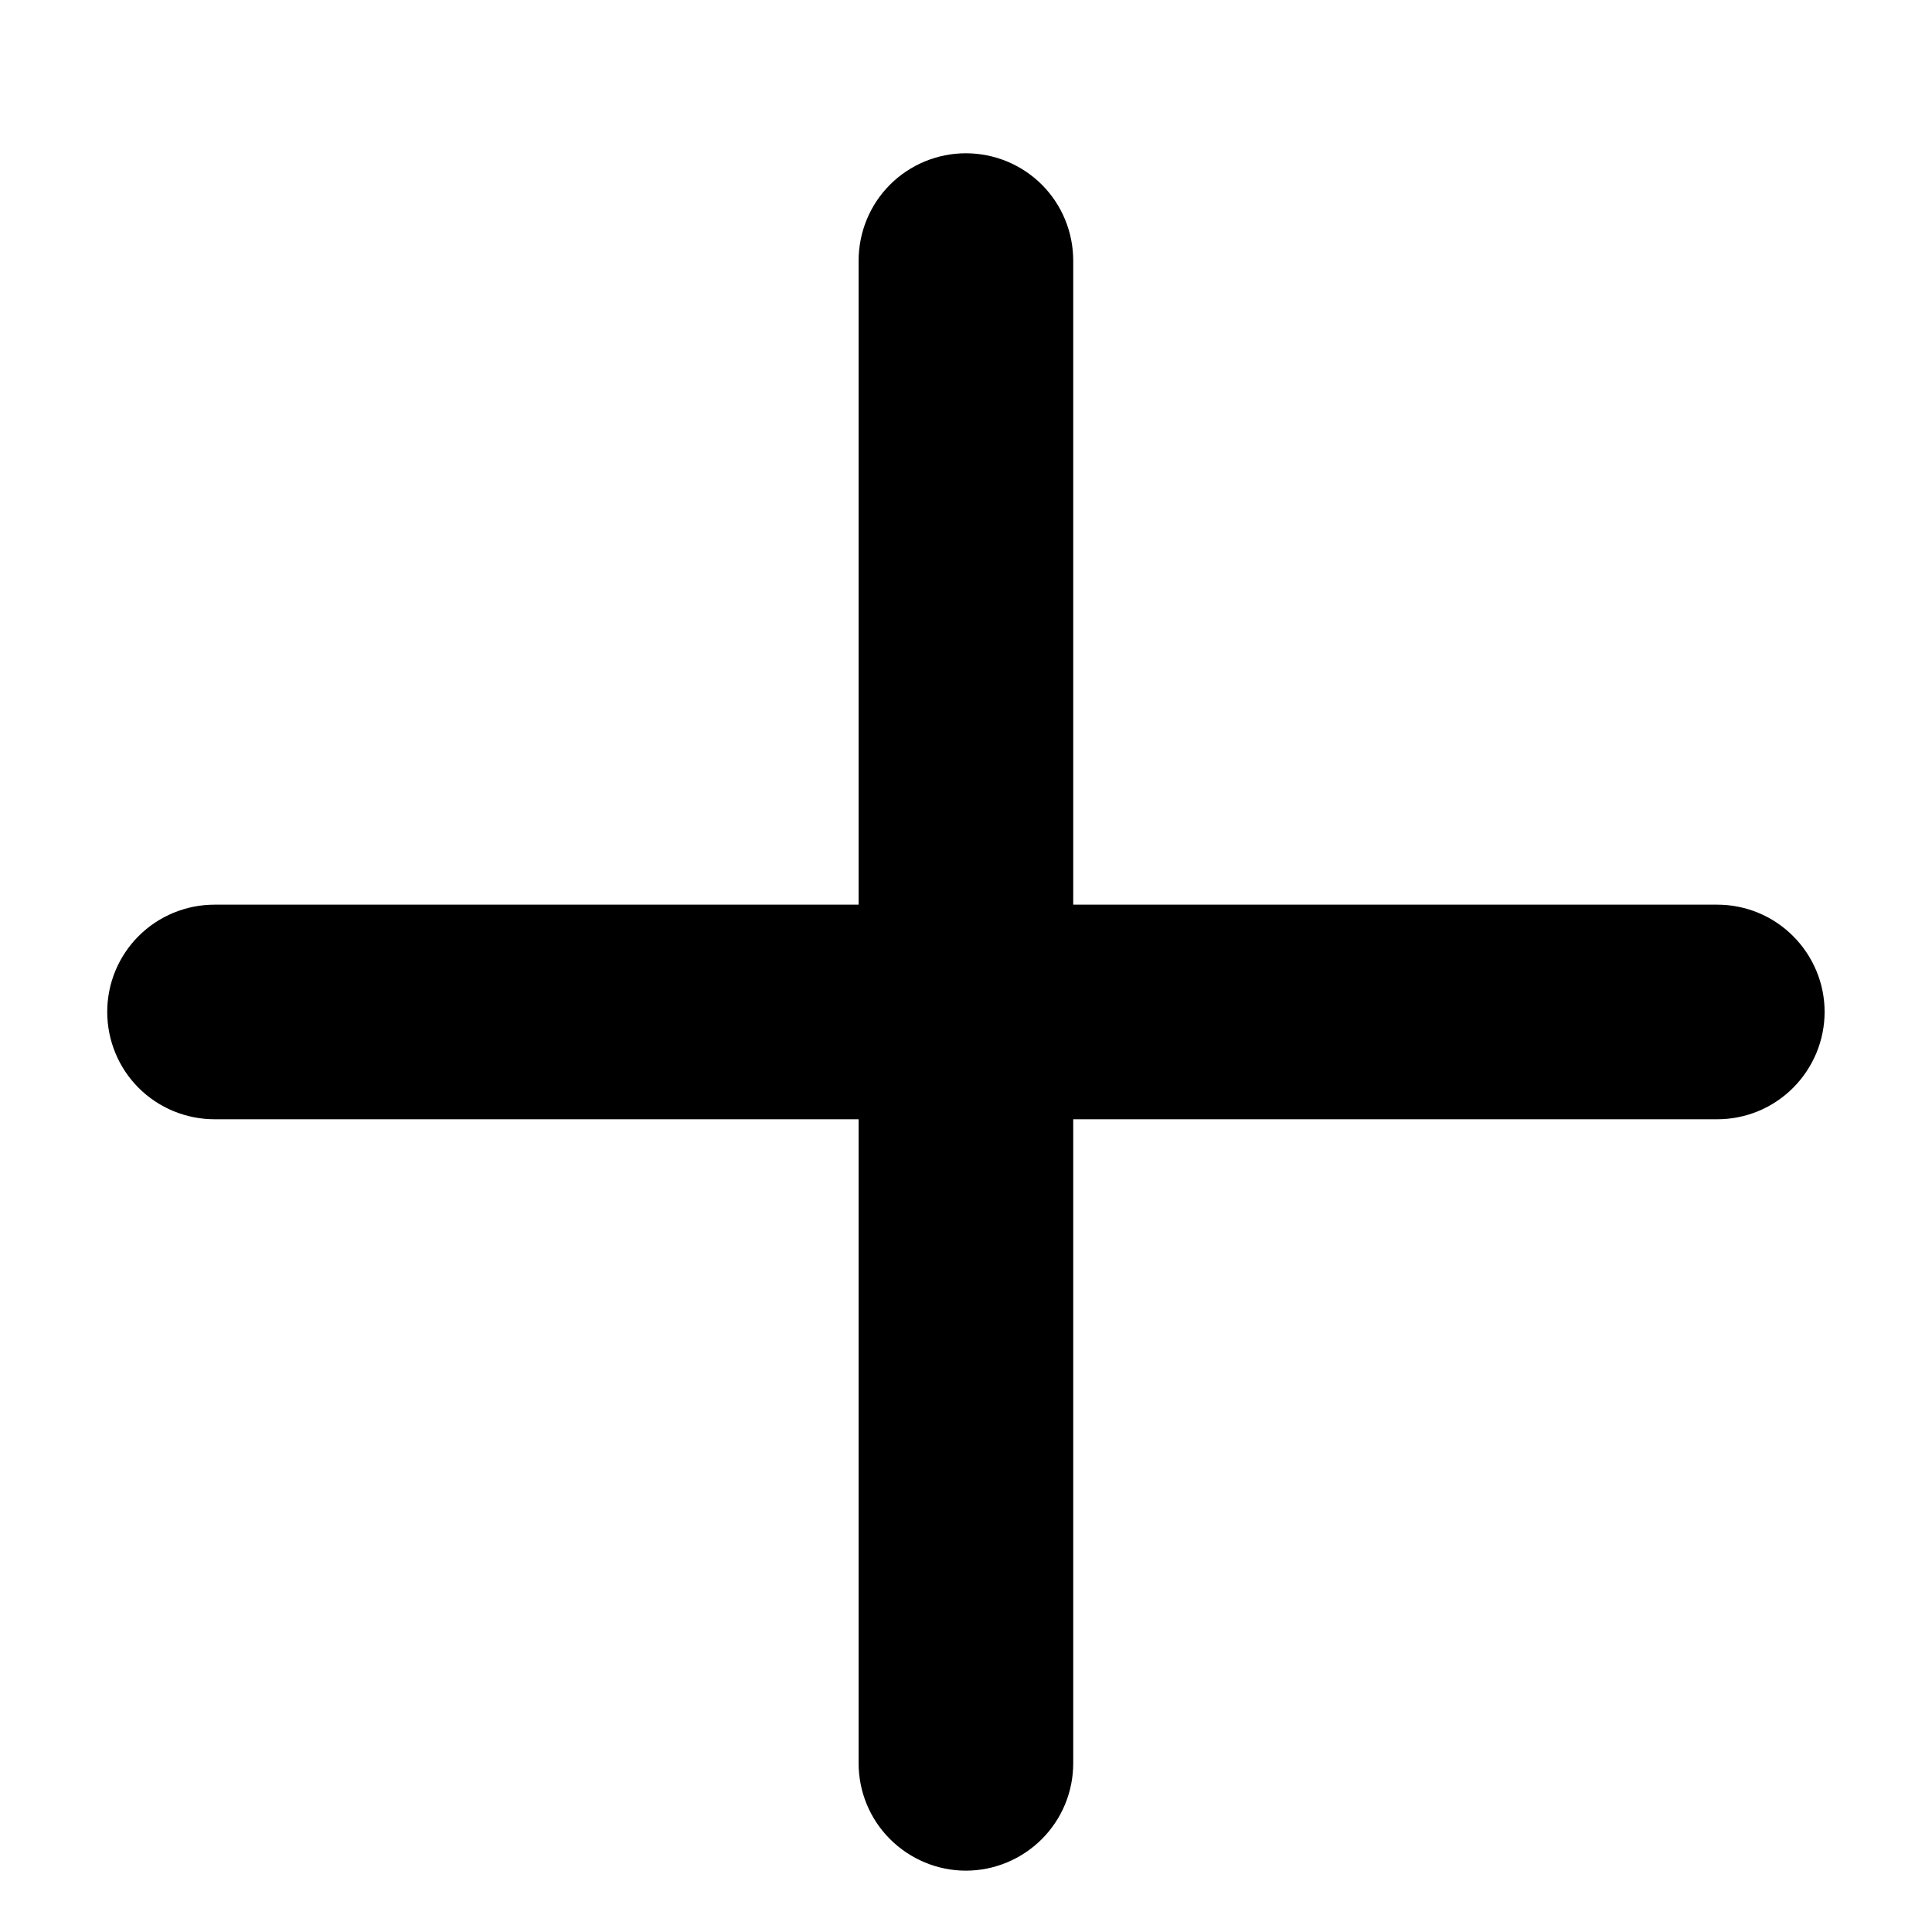 <svg width="12" height="12" viewBox="0 0 12 12" fill="currentColor" xmlns="http://www.w3.org/2000/svg">
<path d="M10.666 5.619H6.666V1.619C6.666 1.442 6.596 1.272 6.471 1.147C6.346 1.022 6.176 0.952 5.999 0.952C5.823 0.952 5.653 1.022 5.528 1.147C5.403 1.272 5.333 1.442 5.333 1.619V5.619H1.333C1.156 5.619 0.986 5.689 0.861 5.814C0.736 5.939 0.666 6.108 0.666 6.285C0.666 6.462 0.736 6.632 0.861 6.757C0.986 6.882 1.156 6.952 1.333 6.952H5.333V10.952C5.333 11.129 5.403 11.298 5.528 11.423C5.653 11.548 5.823 11.619 5.999 11.619C6.176 11.619 6.346 11.548 6.471 11.423C6.596 11.298 6.666 11.129 6.666 10.952V6.952H10.666C10.843 6.952 11.012 6.882 11.137 6.757C11.262 6.632 11.333 6.462 11.333 6.285C11.333 6.108 11.262 5.939 11.137 5.814C11.012 5.689 10.843 5.619 10.666 5.619Z" />
</svg>
